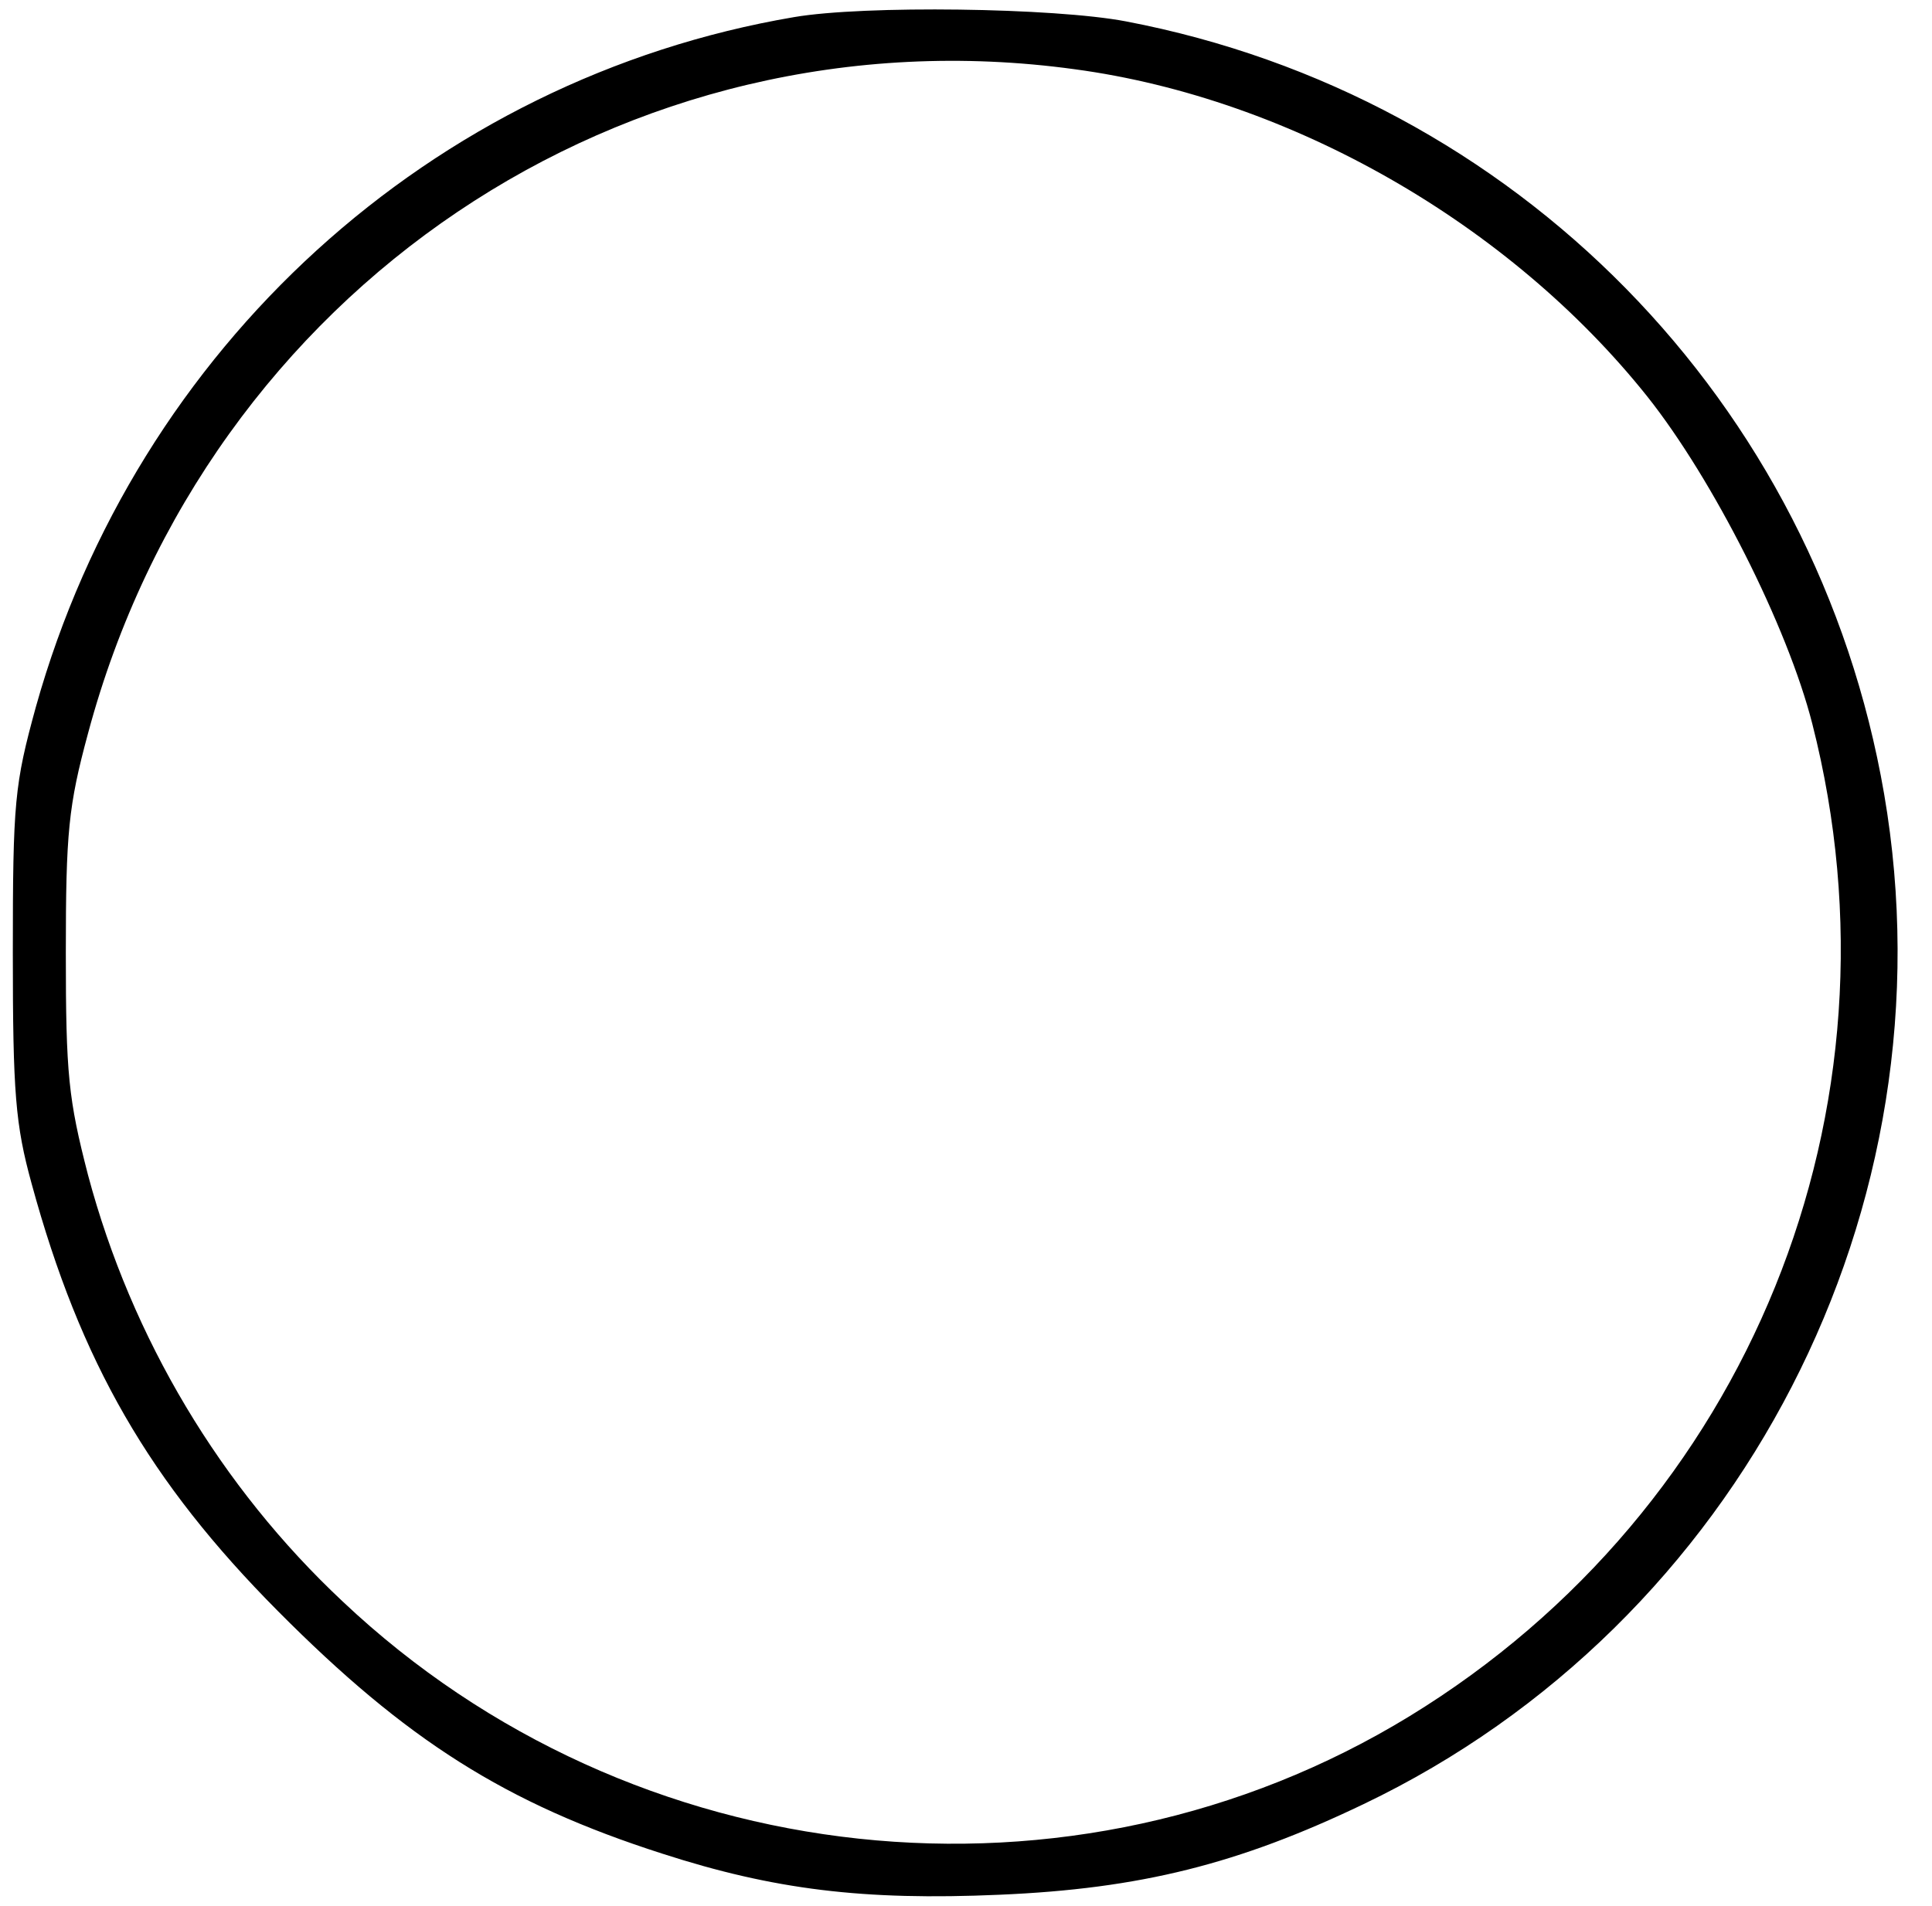 <?xml version="1.0" standalone="no"?>
<!DOCTYPE svg PUBLIC "-//W3C//DTD SVG 20010904//EN"
 "http://www.w3.org/TR/2001/REC-SVG-20010904/DTD/svg10.dtd">
<svg version="1.0" xmlns="http://www.w3.org/2000/svg"
 width="226pt" height="223pt" viewBox="0 0 226 223"
 preserveAspectRatio="xMidYMid meet">

<g transform="translate(0,223) scale(0.1,-0.1)"
fill="#000000" stroke="none">
<path d="M929 2210 c-424 -72 -769 -386 -887 -807 -25 -91 -27 -111 -27 -288
0 -164 3 -201 22 -270 57 -209 138 -349 288 -500 150 -151 266 -225 450 -284
130 -42 235 -55 394 -48 165 7 280 36 426 106 441 211 692 698 609 1182 -79
459 -431 817 -887 904 -84 16 -306 19 -388 5z m328 -61 c253 -34 509 -181 670
-383 77 -97 164 -269 193 -383 115 -451 -74 -918 -471 -1161 -394 -241 -909
-186 -1248 134 -143 134 -247 308 -298 499 -23 89 -26 118 -26 260 0 141 3
172 26 257 139 519 629 849 1154 777z"/>
</g>
</svg>

